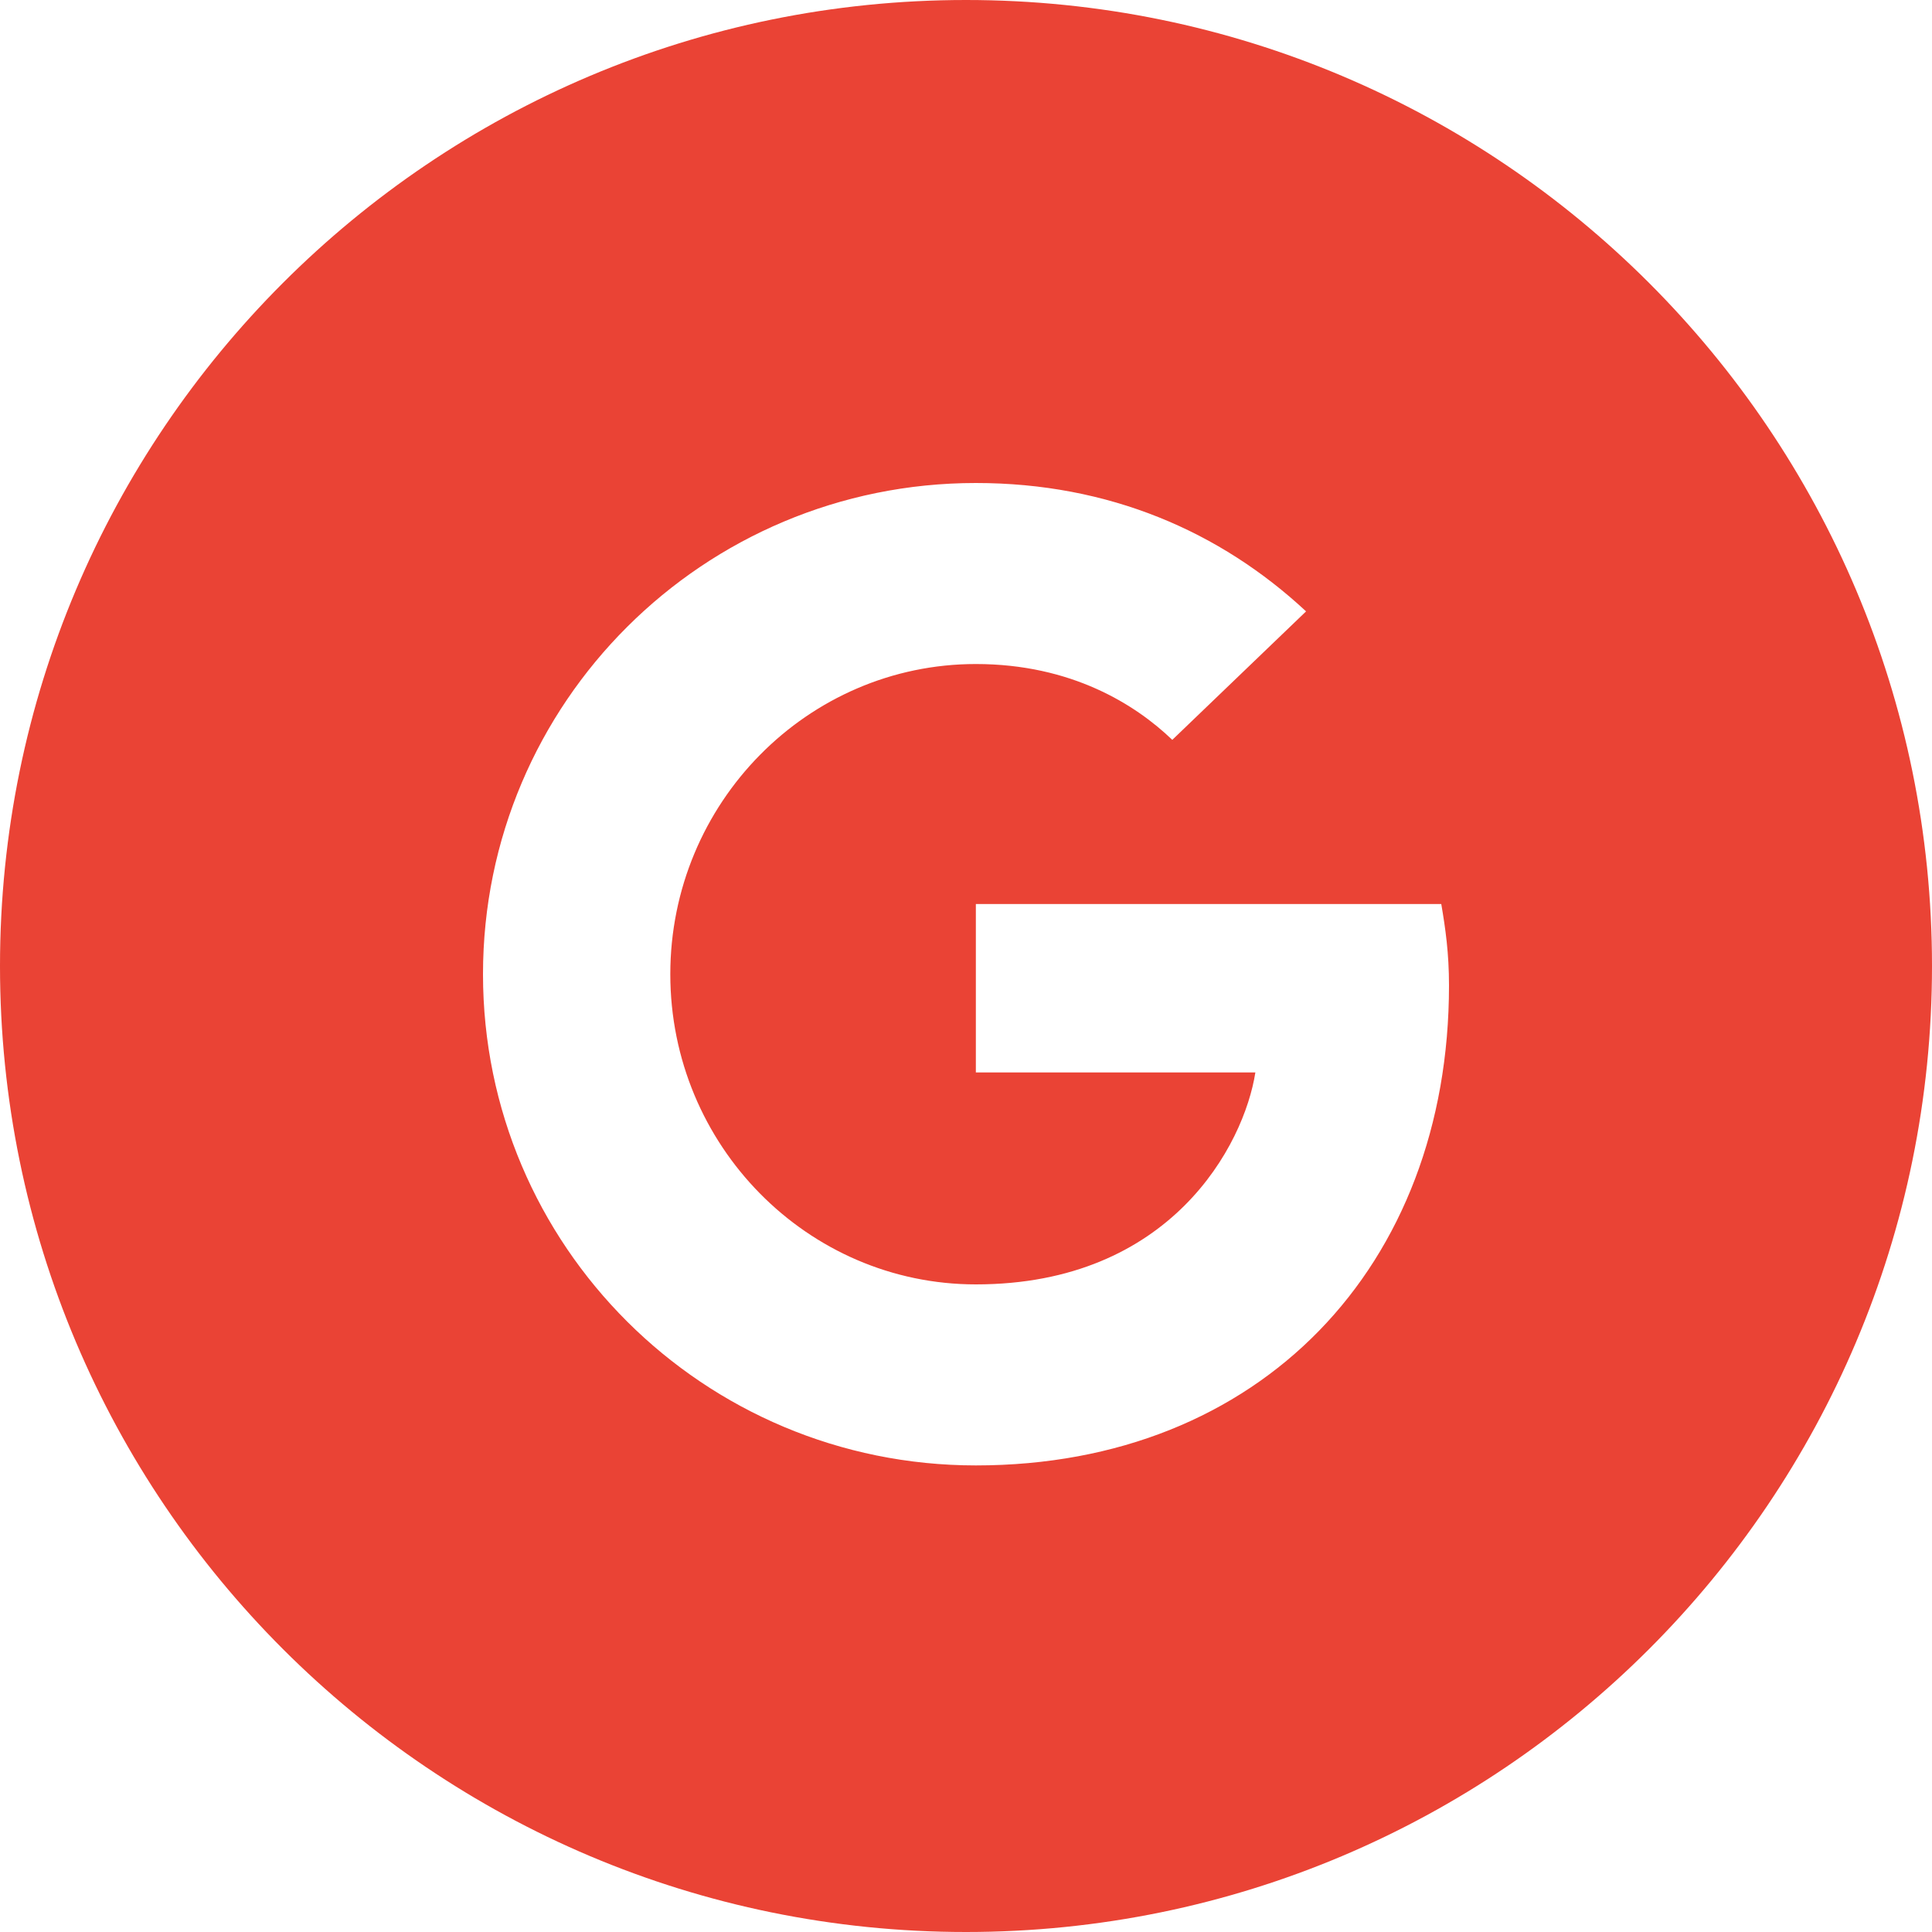 <svg width="40" height="40" xmlns="http://www.w3.org/2000/svg"><path d="M20 0c11.046 0 20 8.954 20 20s-8.954 20-20 20S0 31.046 0 20 8.954 0 20 0zm.204 10C14.563 10 10 14.548 10 20.17c0 5.623 4.563 10.17 10.204 10.17 5.89 0 9.796-4.126 9.796-9.937 0-.669-.073-1.177-.16-1.686h-9.636v3.487h5.787c-.233 1.497-1.749 4.388-5.787 4.388-3.484 0-6.326-2.877-6.326-6.422s2.842-6.422 6.326-6.422c1.983 0 3.31.843 4.067 1.57l2.77-2.66C25.262 11.003 22.959 10 20.204 10z" fill="#EA4335" fill-rule="evenodd"/></svg>